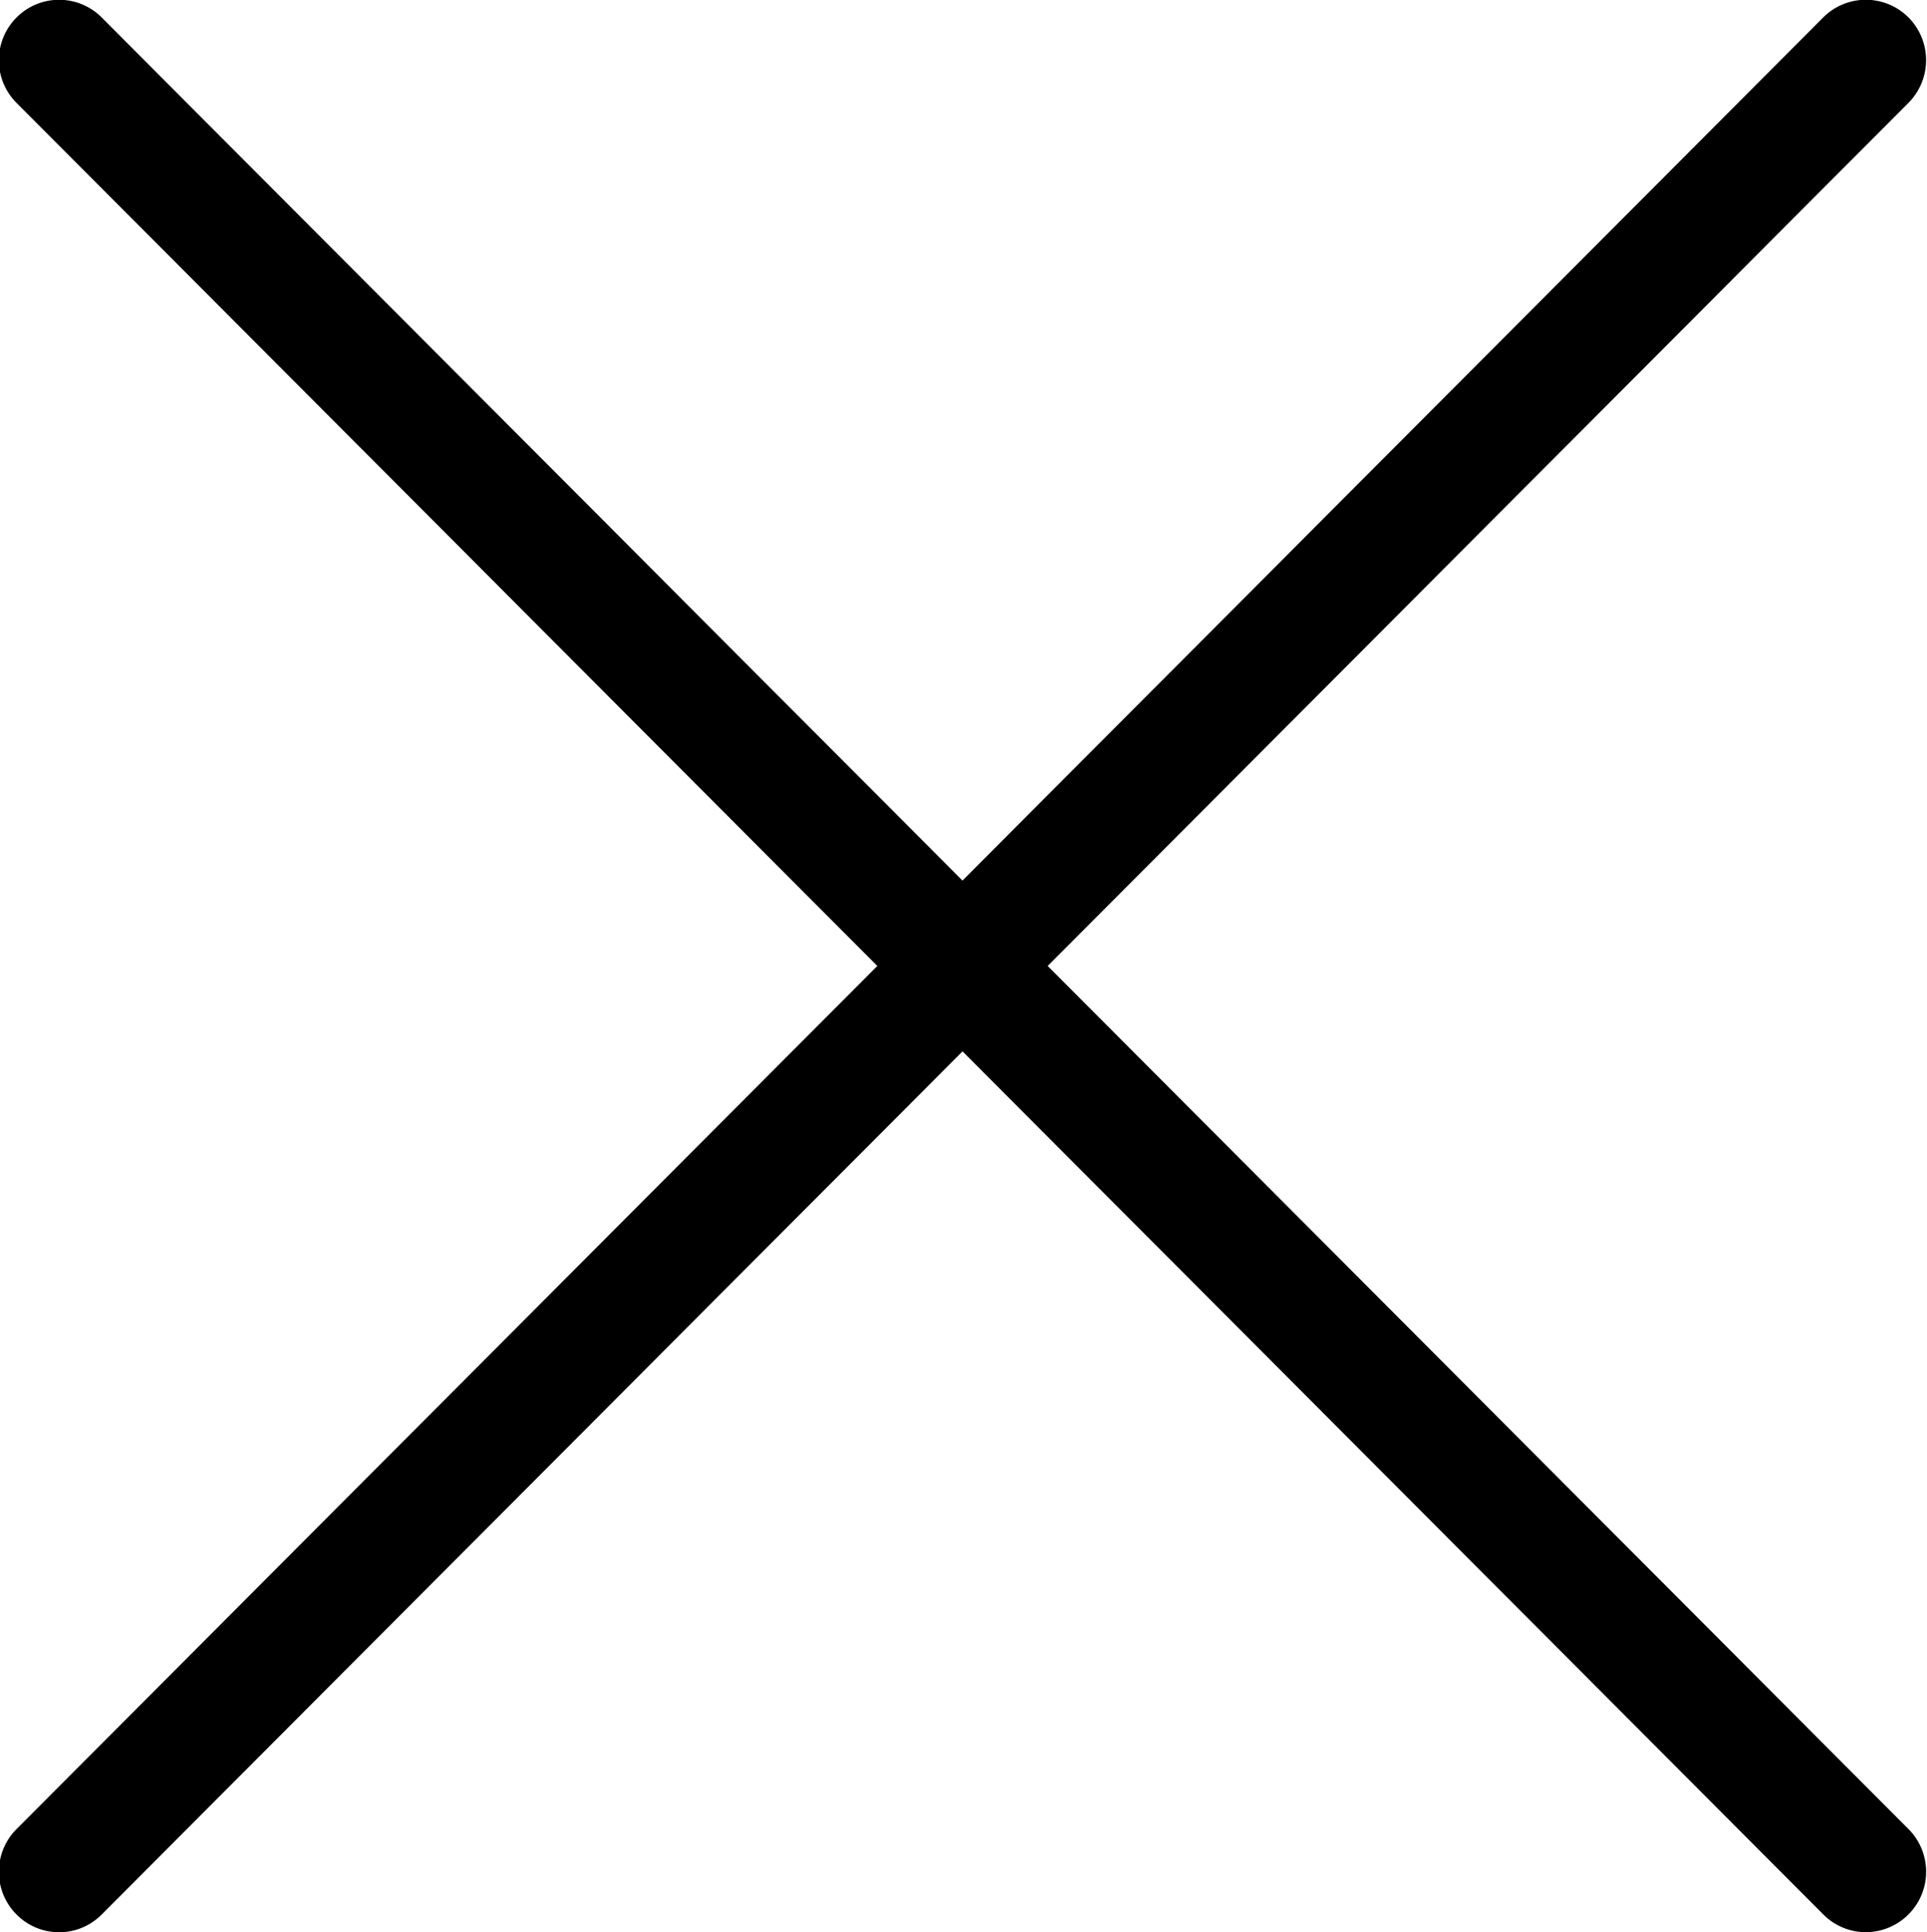 <?xml version="1.0" encoding="utf-8"?><svg xmlns="http://www.w3.org/2000/svg" preserveAspectRatio="xMidYMid" width="31.812" height="31.906" viewBox="0 0 31.812 31.906"><path d="M17.296 15.95l14.211 14.252a.998.998 0 0 1-.703 1.702.99.99 0 0 1-.703-.292L15.89 17.36 1.679 31.612a.989.989 0 0 1-1.406 0 .998.998 0 0 1 0-1.41l14.21-14.252L.273 1.699a.998.998 0 0 1 0-1.41.991.991 0 0 1 1.406 0l14.21 14.251L30.099.288a.994.994 0 0 1 1.407 0 1 1 0 0 1 0 1.41L17.296 15.95z" class="tldbcls-1"/></svg>